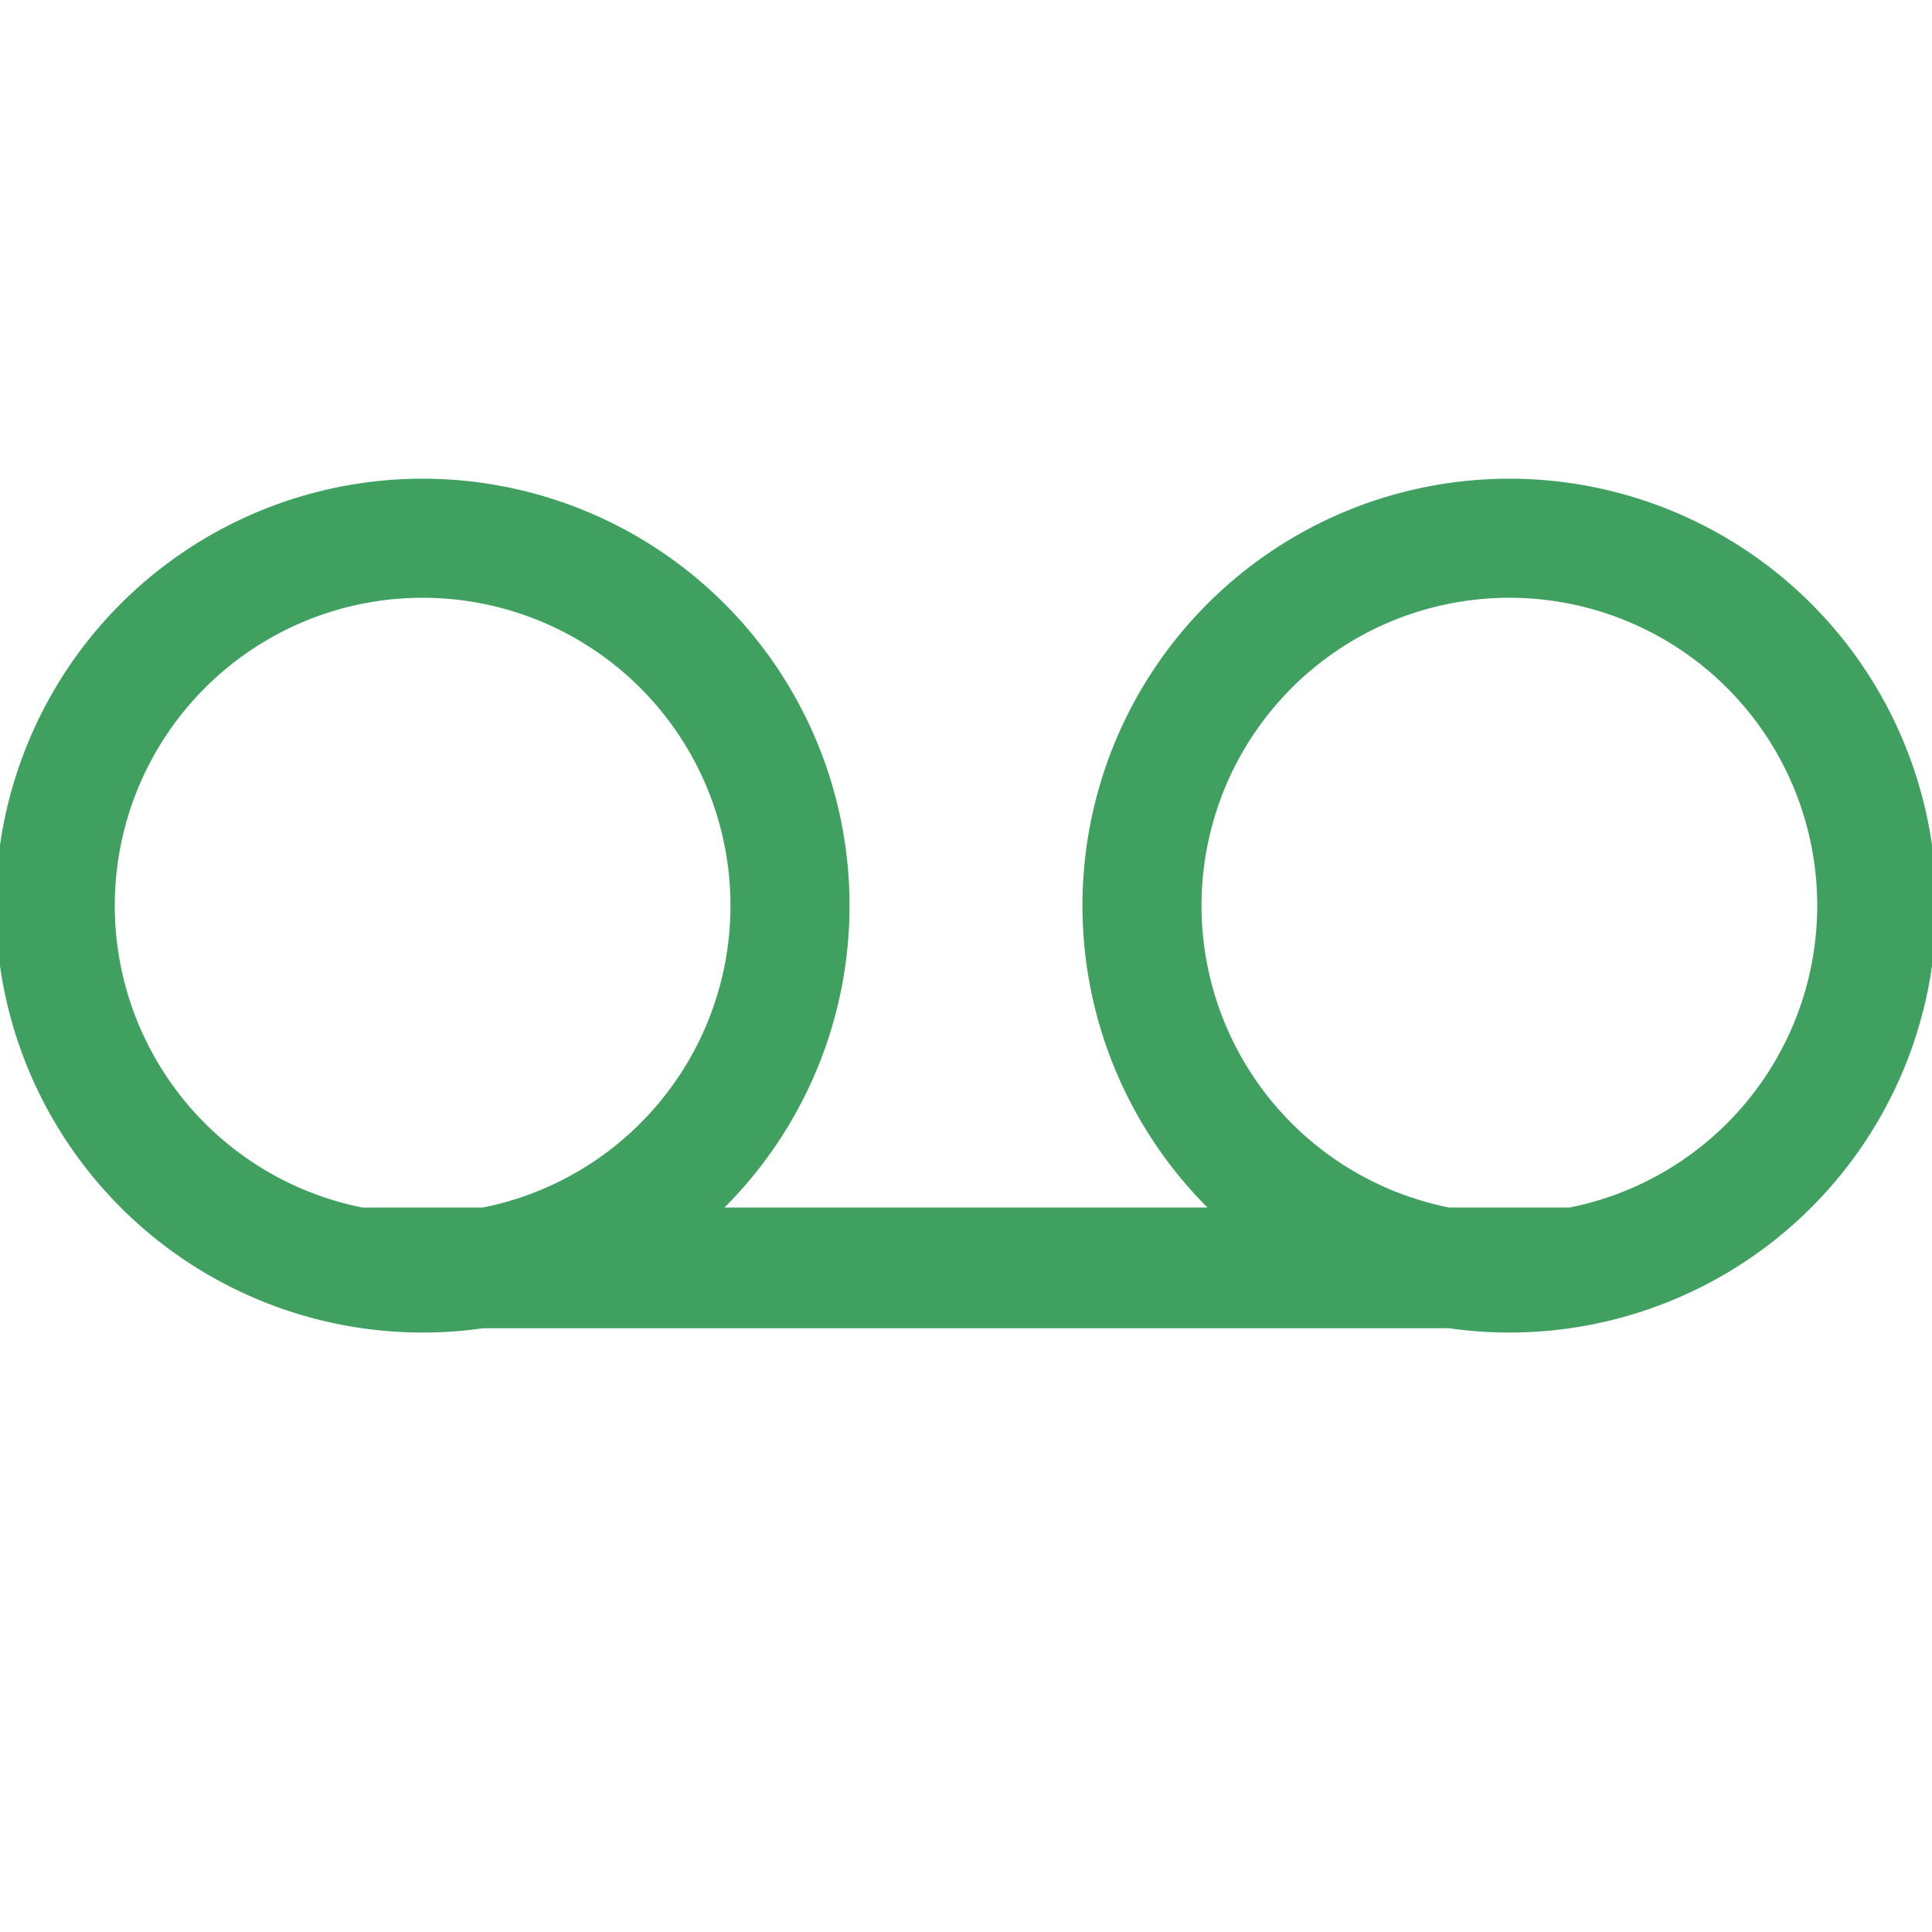 <svg viewBox="0 0 16 16" width="16" height="16" xmlns="http://www.w3.org/2000/svg">
  <style>
    .ac-color {
      fill: #40a060;
    }
  </style>
  <path d="M 4 4 A 1 1 0 0 0 3 11 A 1 1 0 0 0 4 4 M 4 5 A 1 1 0 0 1 3 10 A 1 1 0 0 1 4 5 M 3 11 L 13 11 L 13 10 L 3 10 L 3 11 M 12 4 A 1 1 0 0 0 13 11 A 1 1 0 0 0 12 4 M 12 5 A 1 1 0 0 1 13 10 A 1 1 0 0 1 12 5" class="ac-color"></path>
</svg>
